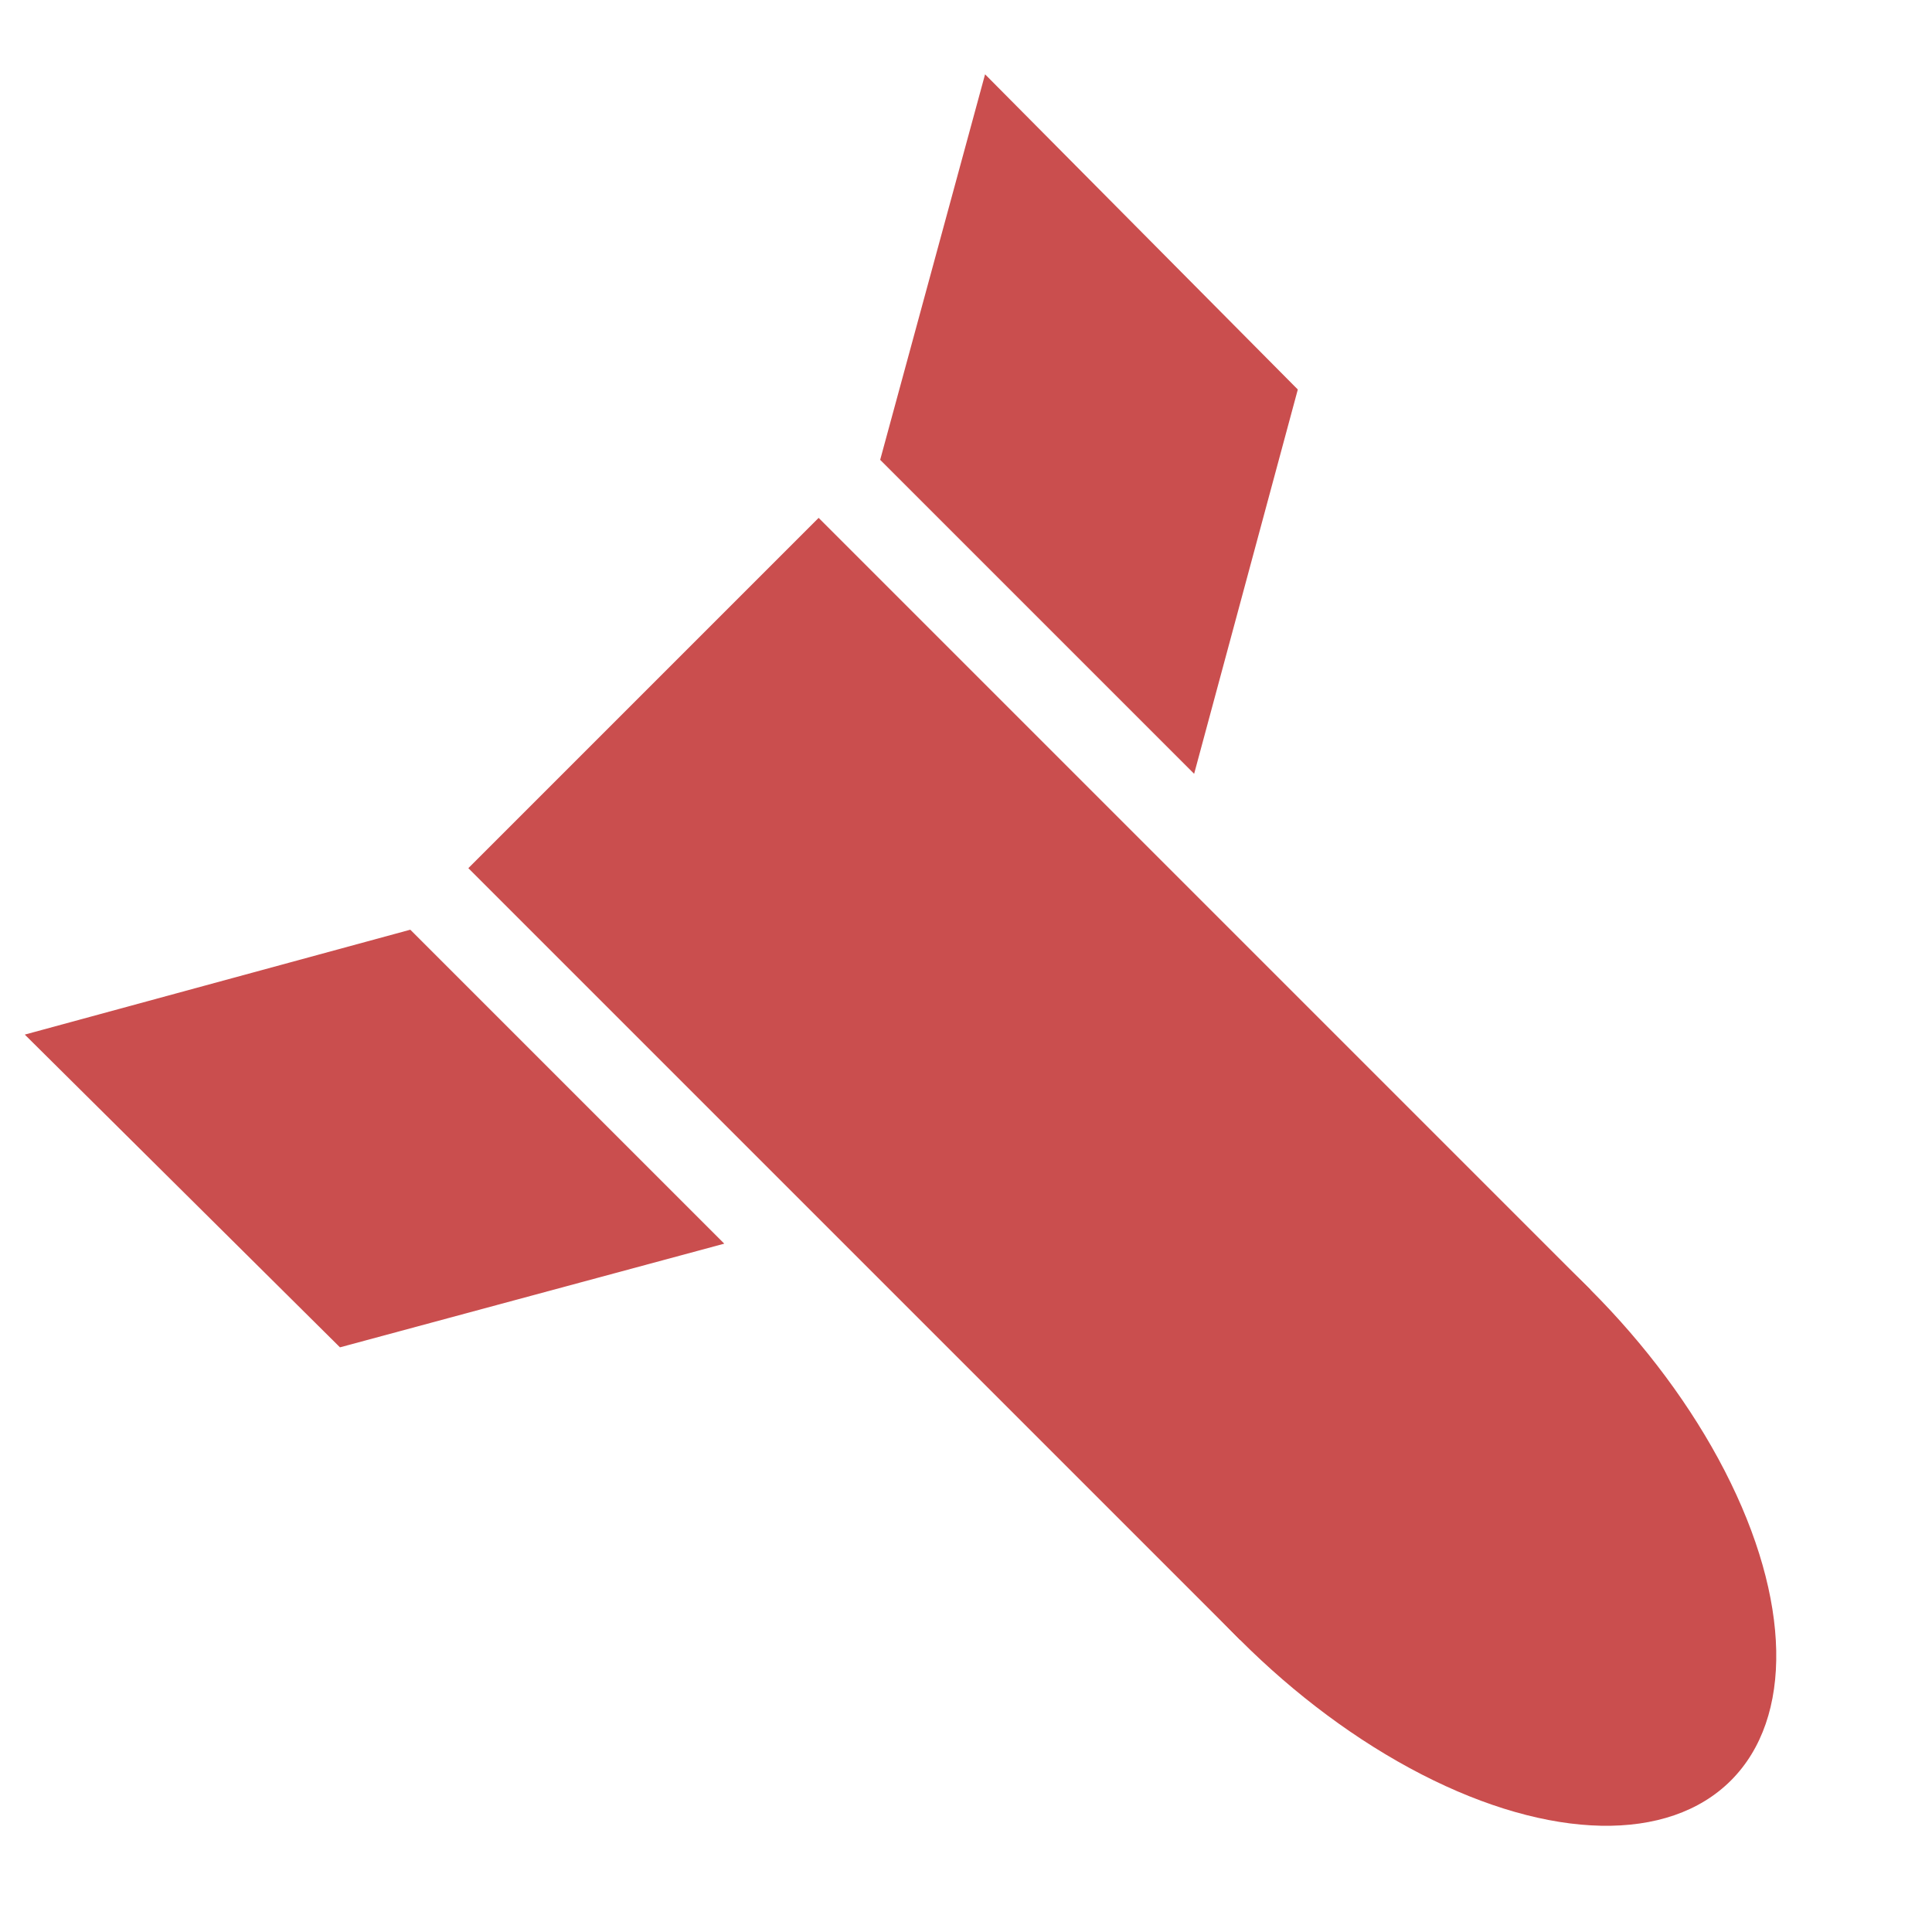 <?xml version="1.0" encoding="UTF-8" standalone="no"?>
<svg width="78px" height="78px" viewBox="0 0 78 78" version="1.1" xmlns="http://www.w3.org/2000/svg" xmlns:xlink="http://www.w3.org/1999/xlink">
    <!-- Generator: Sketch 3.8.1 (29687) - http://www.bohemiancoding.com/sketch -->
    <title>3ds</title>
    <desc>Created with Sketch.</desc>
    <defs></defs>
    <g id="Page-1" stroke="none" stroke-width="1" fill="none" fill-rule="evenodd">
        <g id="Group" transform="translate(45.134, 47.012) rotate(-315) translate(-45.134, -47.012) translate(9.634, 18.512)" fill="#CA4E4E">
            <g id="Rocket" transform="translate(0.586, 0.586)">
                <rect id="Rectangle-1" x="7.911" y="18" width="44.063" height="20"></rect>
                <polyline id="Path-1" points="0 0.586 8.011 14.586 25.937 14.586 17.926 0.656"></polyline>
                <polyline id="Path-1" transform="translate(12.969, 48.414) scale(1, -1) translate(-12.969, -48.414) " points="2.27373675e-13 41.414 8.011 55.414 25.937 55.414 17.926 41.484"></polyline>
                <ellipse id="Oval-1" cx="51.974" cy="28" rx="18.026" ry="10"></ellipse>
            </g>
        </g>
    </g>
</svg>